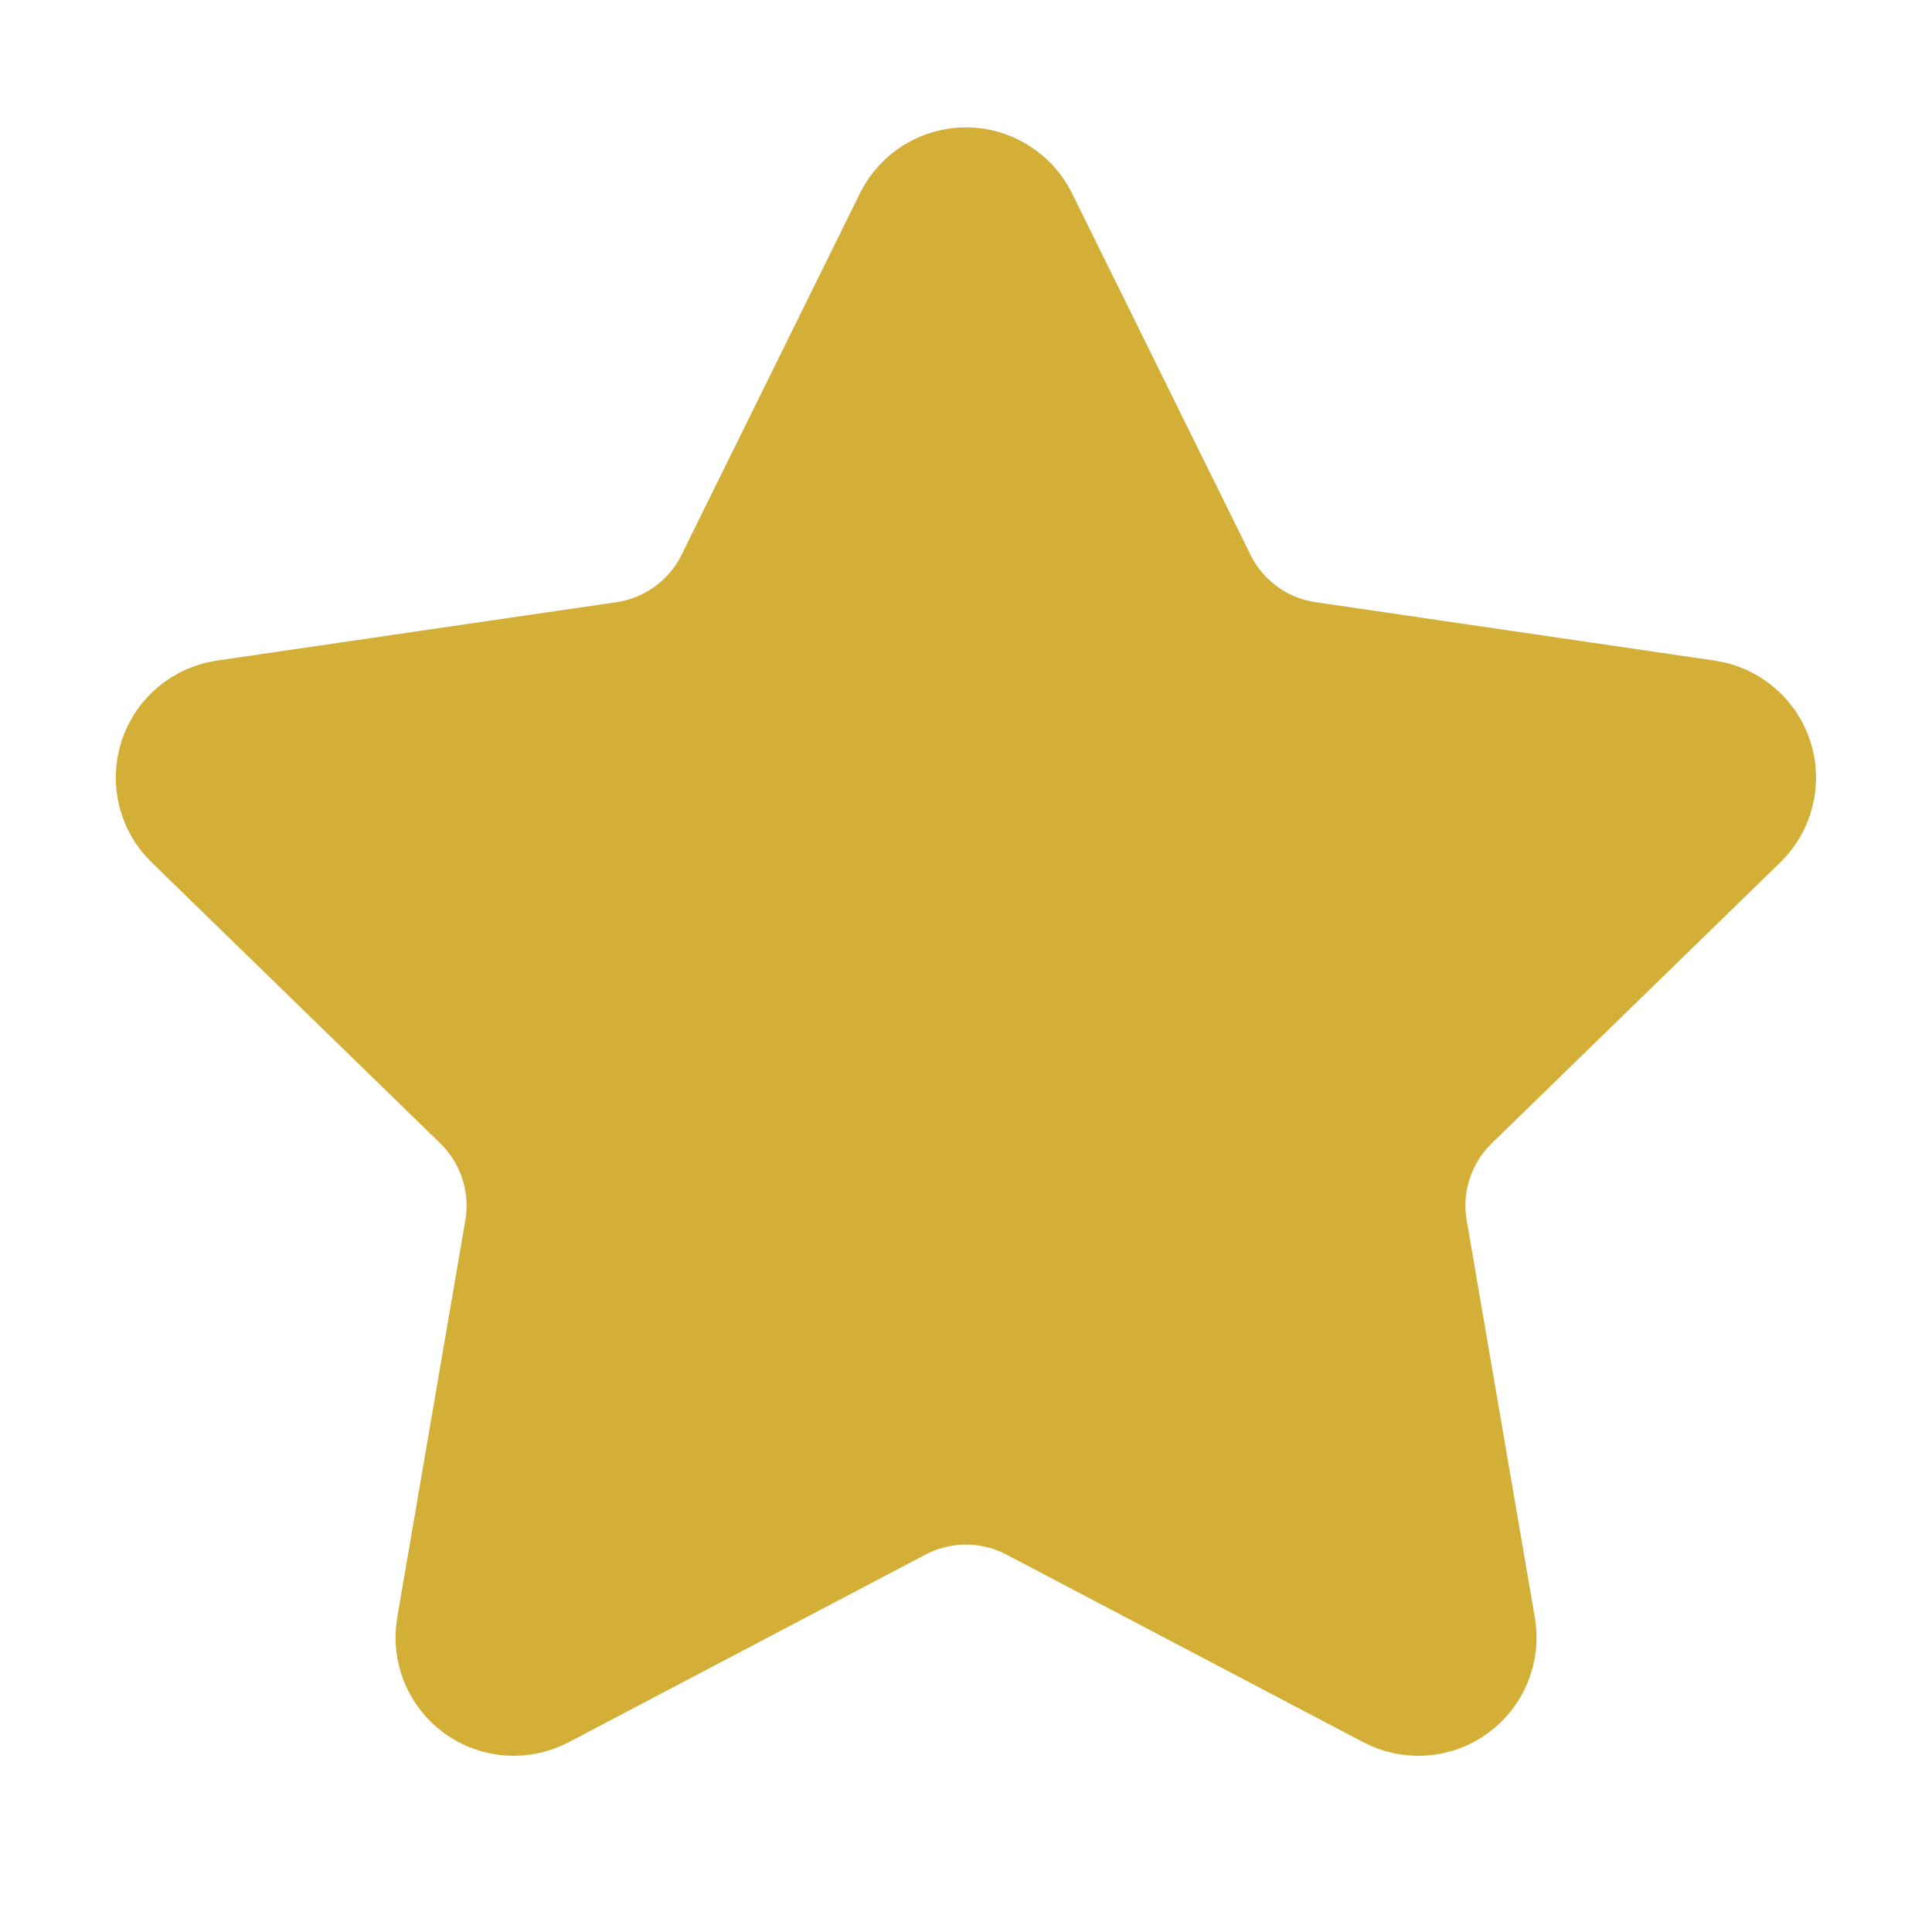 <svg width="25" height="25" viewBox="0 0 25 25" fill="none" xmlns="http://www.w3.org/2000/svg">
<path d="M12.025 2.943C12.069 2.855 12.136 2.78 12.22 2.728C12.304 2.676 12.401 2.648 12.5 2.648C12.599 2.648 12.695 2.676 12.779 2.728C12.863 2.78 12.931 2.855 12.975 2.943L15.285 7.622C15.437 7.93 15.662 8.197 15.94 8.399C16.217 8.601 16.54 8.732 16.88 8.782L22.046 9.538C22.144 9.553 22.236 9.594 22.311 9.658C22.387 9.721 22.443 9.805 22.474 9.899C22.505 9.993 22.508 10.094 22.484 10.19C22.461 10.286 22.411 10.373 22.34 10.442L18.604 14.08C18.358 14.32 18.173 14.617 18.067 14.944C17.96 15.271 17.935 15.619 17.993 15.958L18.875 21.098C18.892 21.196 18.882 21.297 18.844 21.389C18.807 21.481 18.745 21.561 18.664 21.619C18.584 21.678 18.489 21.712 18.39 21.719C18.291 21.726 18.192 21.705 18.104 21.658L13.486 19.23C13.182 19.071 12.843 18.987 12.499 18.987C12.156 18.987 11.817 19.071 11.513 19.23L6.896 21.658C6.808 21.705 6.709 21.726 6.61 21.719C6.511 21.712 6.416 21.677 6.336 21.619C6.256 21.56 6.194 21.48 6.157 21.389C6.119 21.297 6.109 21.196 6.126 21.098L7.007 15.959C7.065 15.62 7.04 15.272 6.933 14.944C6.827 14.617 6.642 14.32 6.396 14.08L2.66 10.443C2.588 10.374 2.538 10.287 2.514 10.19C2.49 10.094 2.493 9.993 2.524 9.899C2.555 9.804 2.611 9.72 2.687 9.656C2.763 9.592 2.856 9.551 2.954 9.537L8.119 8.782C8.459 8.733 8.782 8.601 9.06 8.399C9.339 8.197 9.564 7.931 9.716 7.622L12.025 2.943Z" fill="#D4AF37" stroke="#D4AF37" stroke-width="2" stroke-linecap="round" stroke-linejoin="round"/>
</svg>
